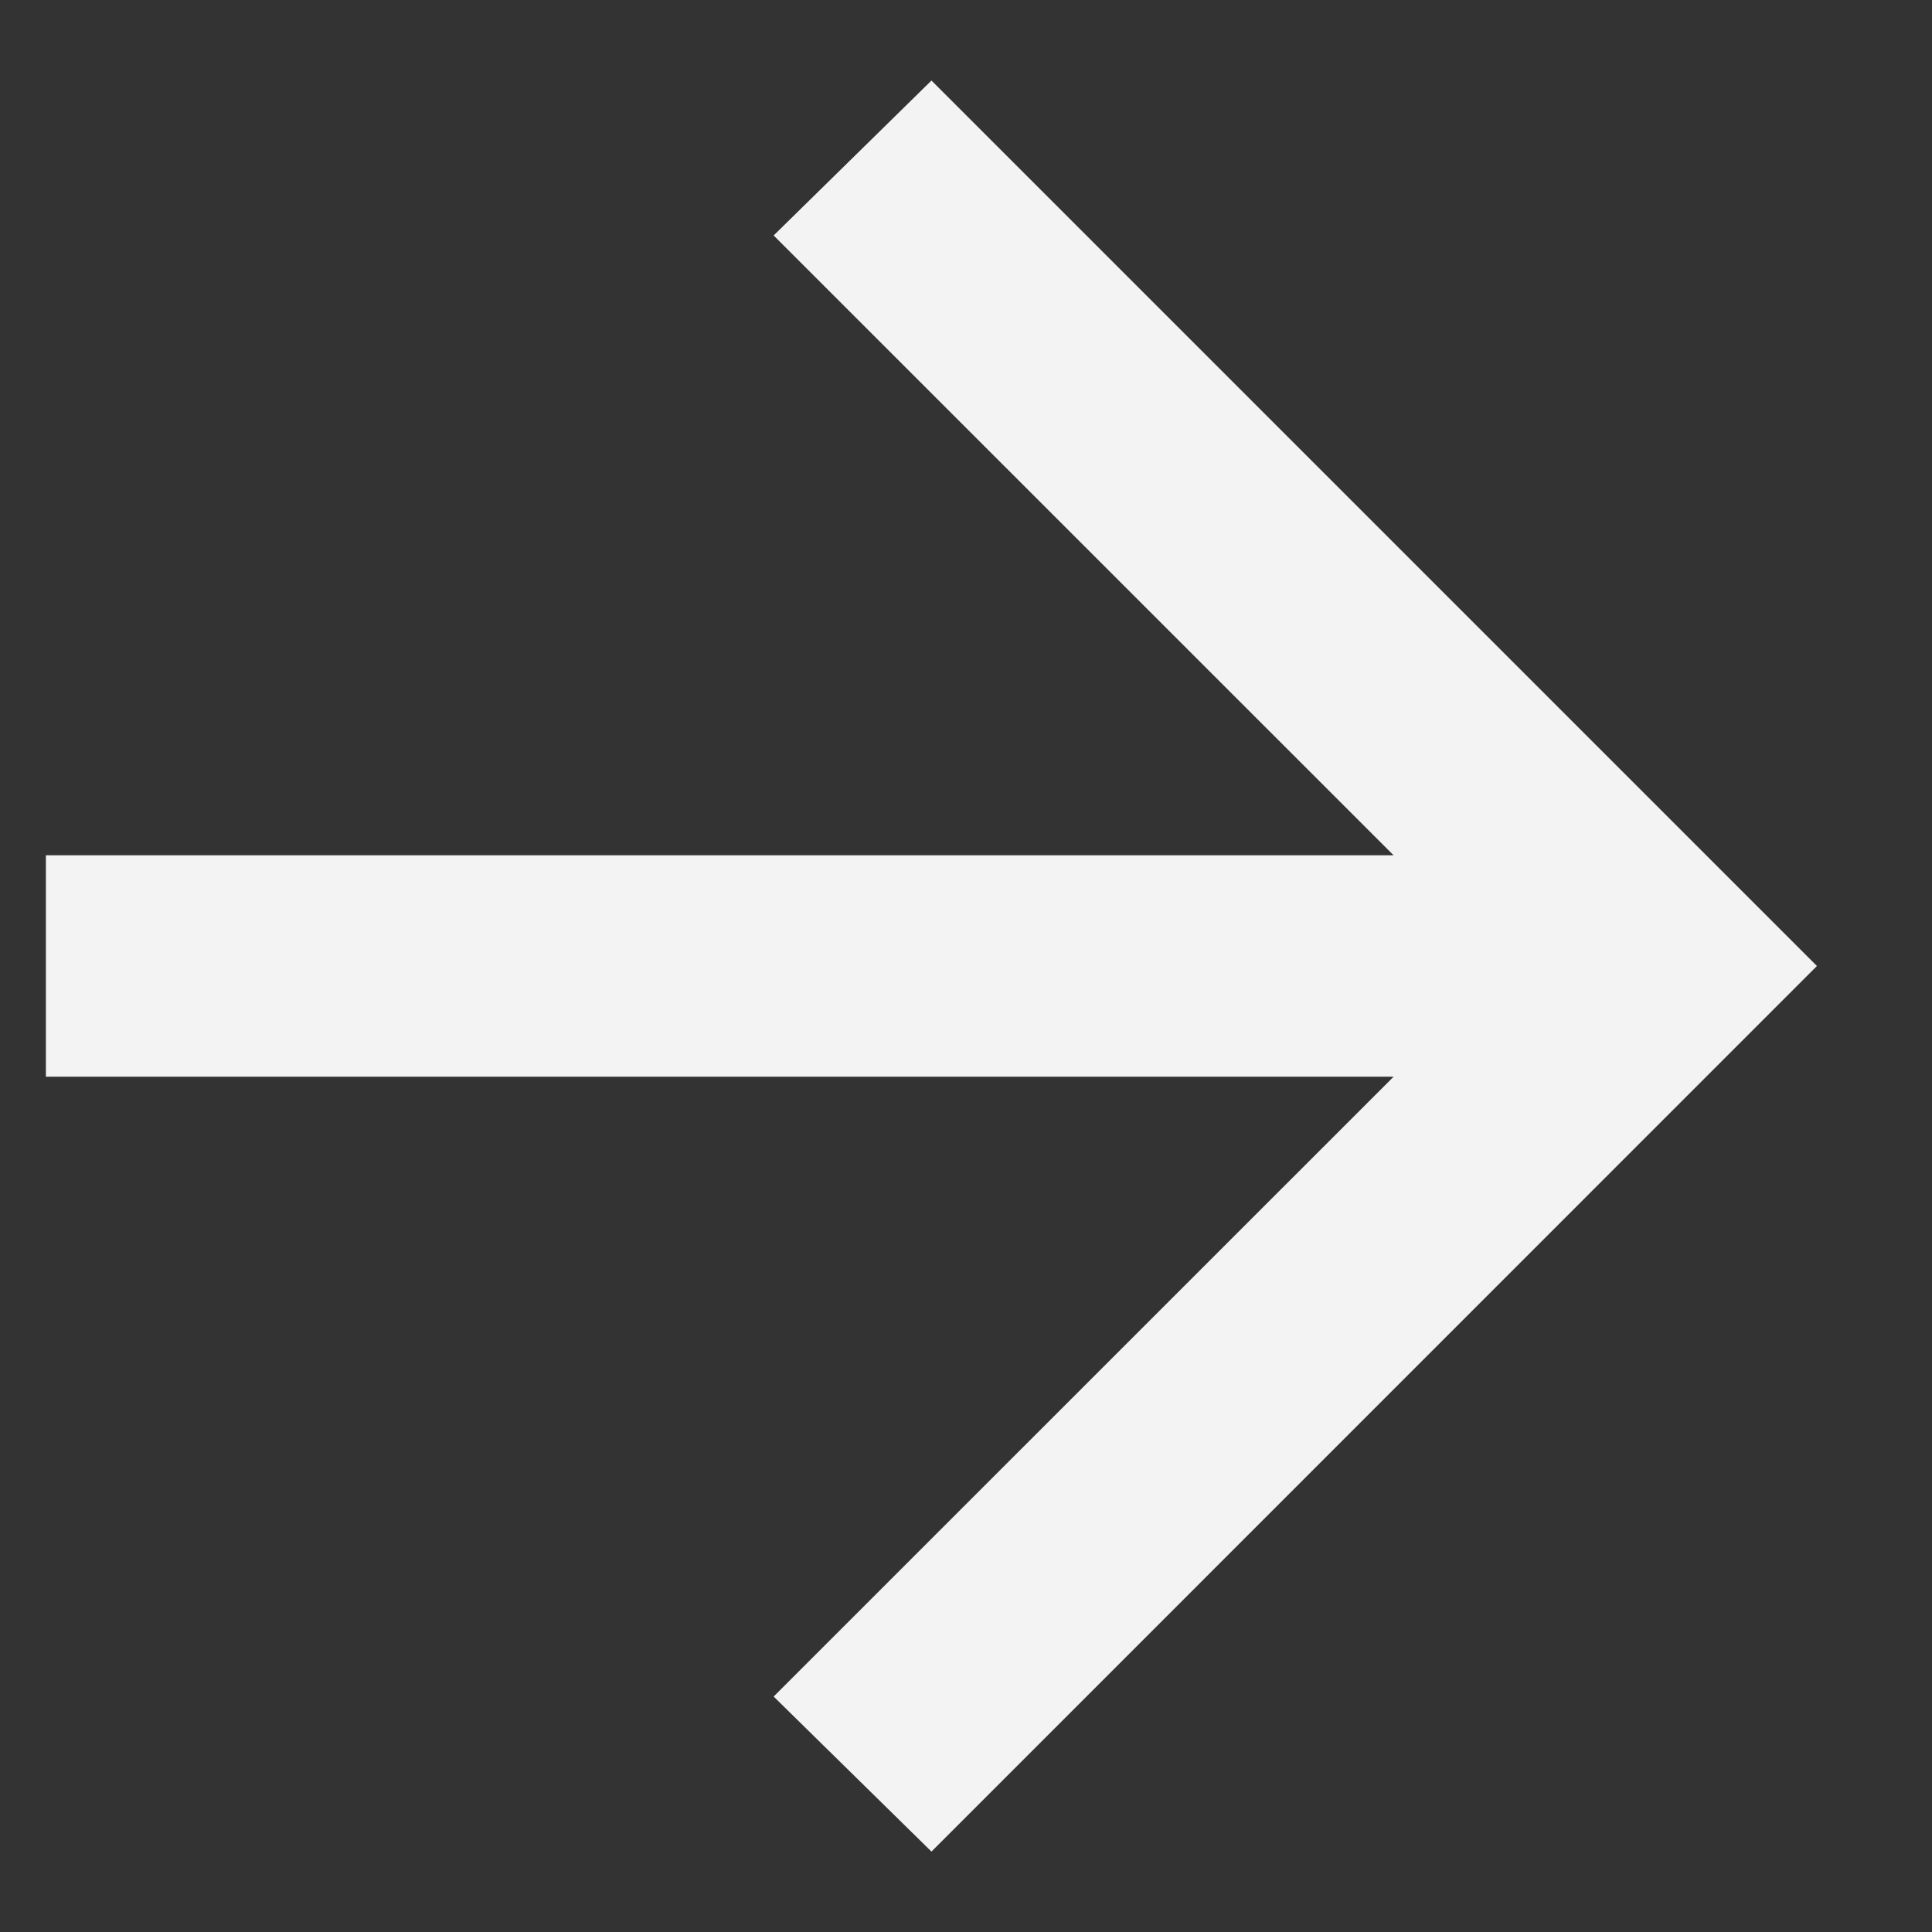 <svg width="16" height="16" viewBox="0 0 16 16" fill="none" xmlns="http://www.w3.org/2000/svg">
  <rect x="0" y="0" width="16" height="16" fill="#333333" stroke="none"/>
  <path
    d="M7.714 0.667L15.047 8L7.714 15.334L6.407 14.05L11.541 8.917H0.38V7.083H11.541L6.407 1.95L7.714 0.667Z"
    fill="#f3f3f3"></path>
</svg>
